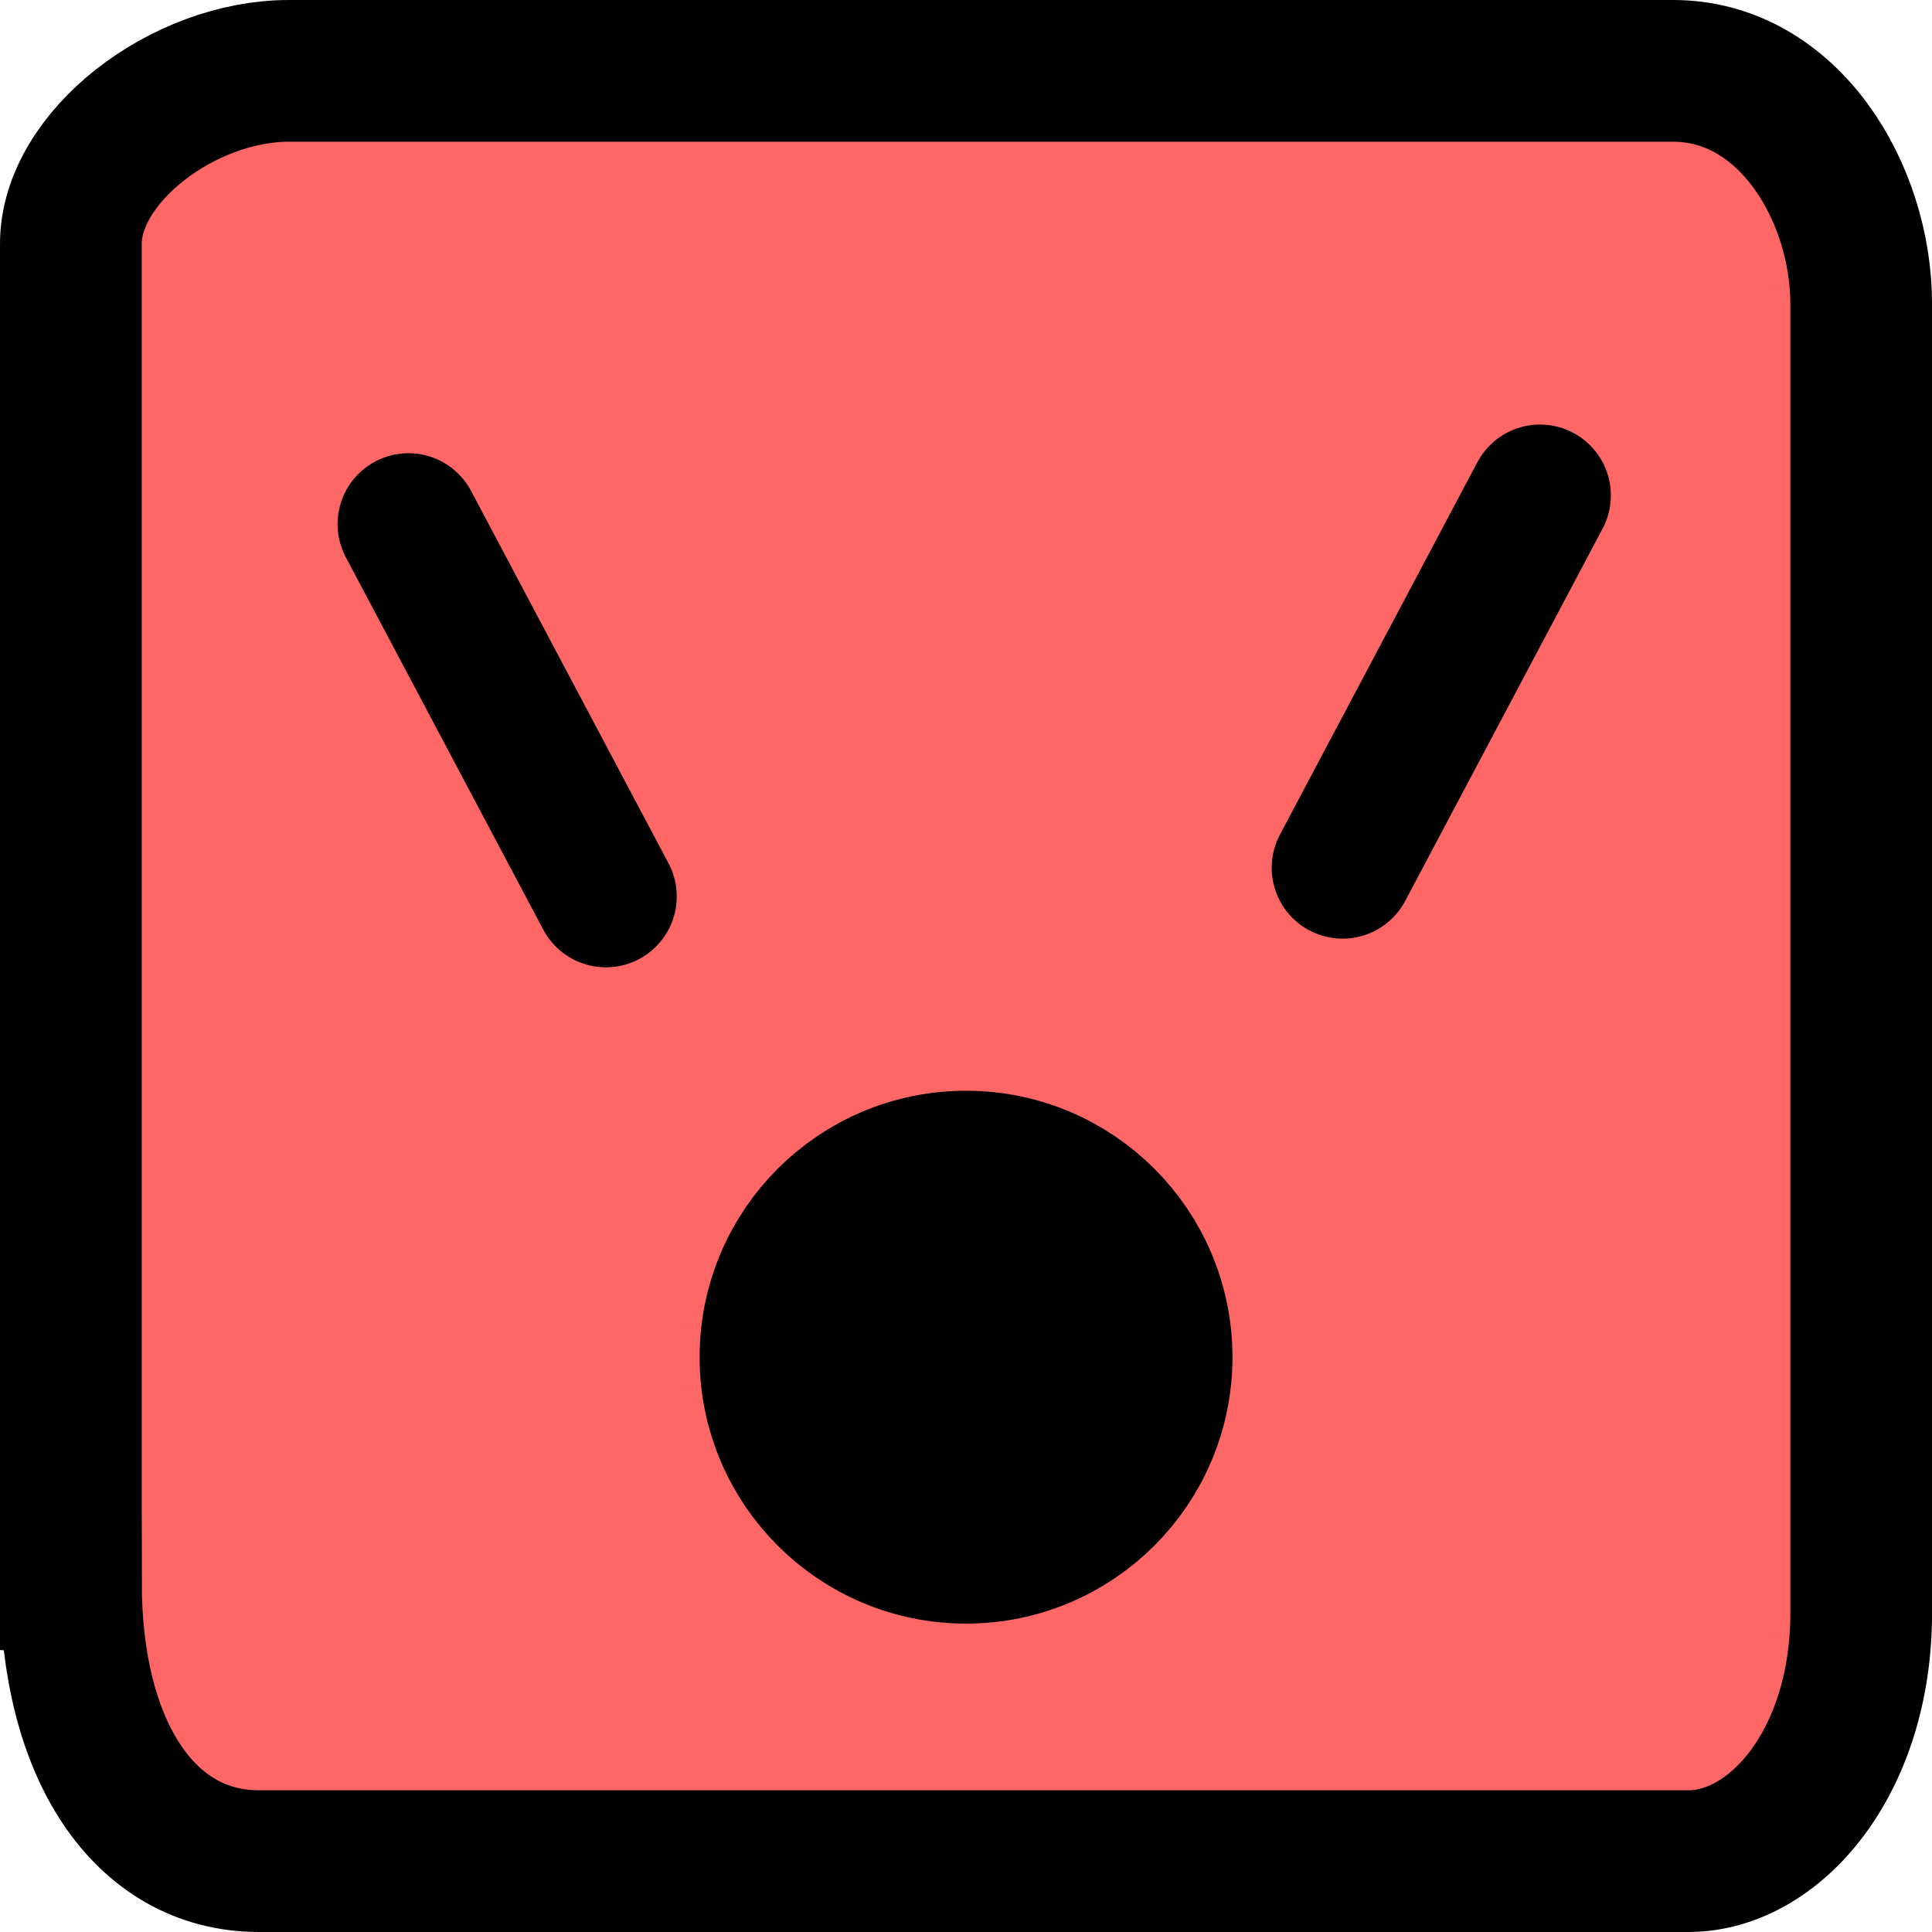 <svg version="1.1" xmlns="http://www.w3.org/2000/svg" xmlns:xlink="http://www.w3.org/1999/xlink" width="34.081" height="34.081" viewBox="0,0,34.081,34.081"><g transform="translate(-222.959,-162.959)"><g data-paper-data="{&quot;isPaintingLayer&quot;:true}" fill-rule="nonzero" stroke="#000000" stroke-width="2.5" stroke-linejoin="miter" stroke-miterlimit="10" stroke-dasharray="" stroke-dashoffset="0" style="mix-blend-mode: normal"><path d="M224.209,190.881c0,-7.239 0,-20.282 0,-23.62c0,-1.533 1.979,-3.052 3.848,-3.052c3.823,0 17.92,0 24.416,0c2.03,0 3.318,2.137 3.318,4.114c0,3.681 0,16.312 0,23.089c0,2.63 -1.519,4.378 -3.052,4.378c-3.599,0 -18.491,0 -25.212,0c-2.032,0 -3.317,-1.979 -3.317,-4.909z" fill="#ff6666" stroke-linecap="butt"/><path d="M230.164,172.204l3.483,6.569" fill="none" stroke-linecap="round"/><path d="M250.125,171.698l-3.483,6.569" data-paper-data="{&quot;index&quot;:null}" fill="none" stroke-linecap="round"/><path d="M236.55,186.9c0,-1.905 1.545,-3.45 3.45,-3.45c1.905,0 3.45,1.545 3.45,3.45c0,1.905 -1.545,3.45 -3.45,3.45c-1.905,0 -3.45,-1.545 -3.45,-3.45z" fill="#000000" stroke-linecap="butt"/></g></g></svg>
